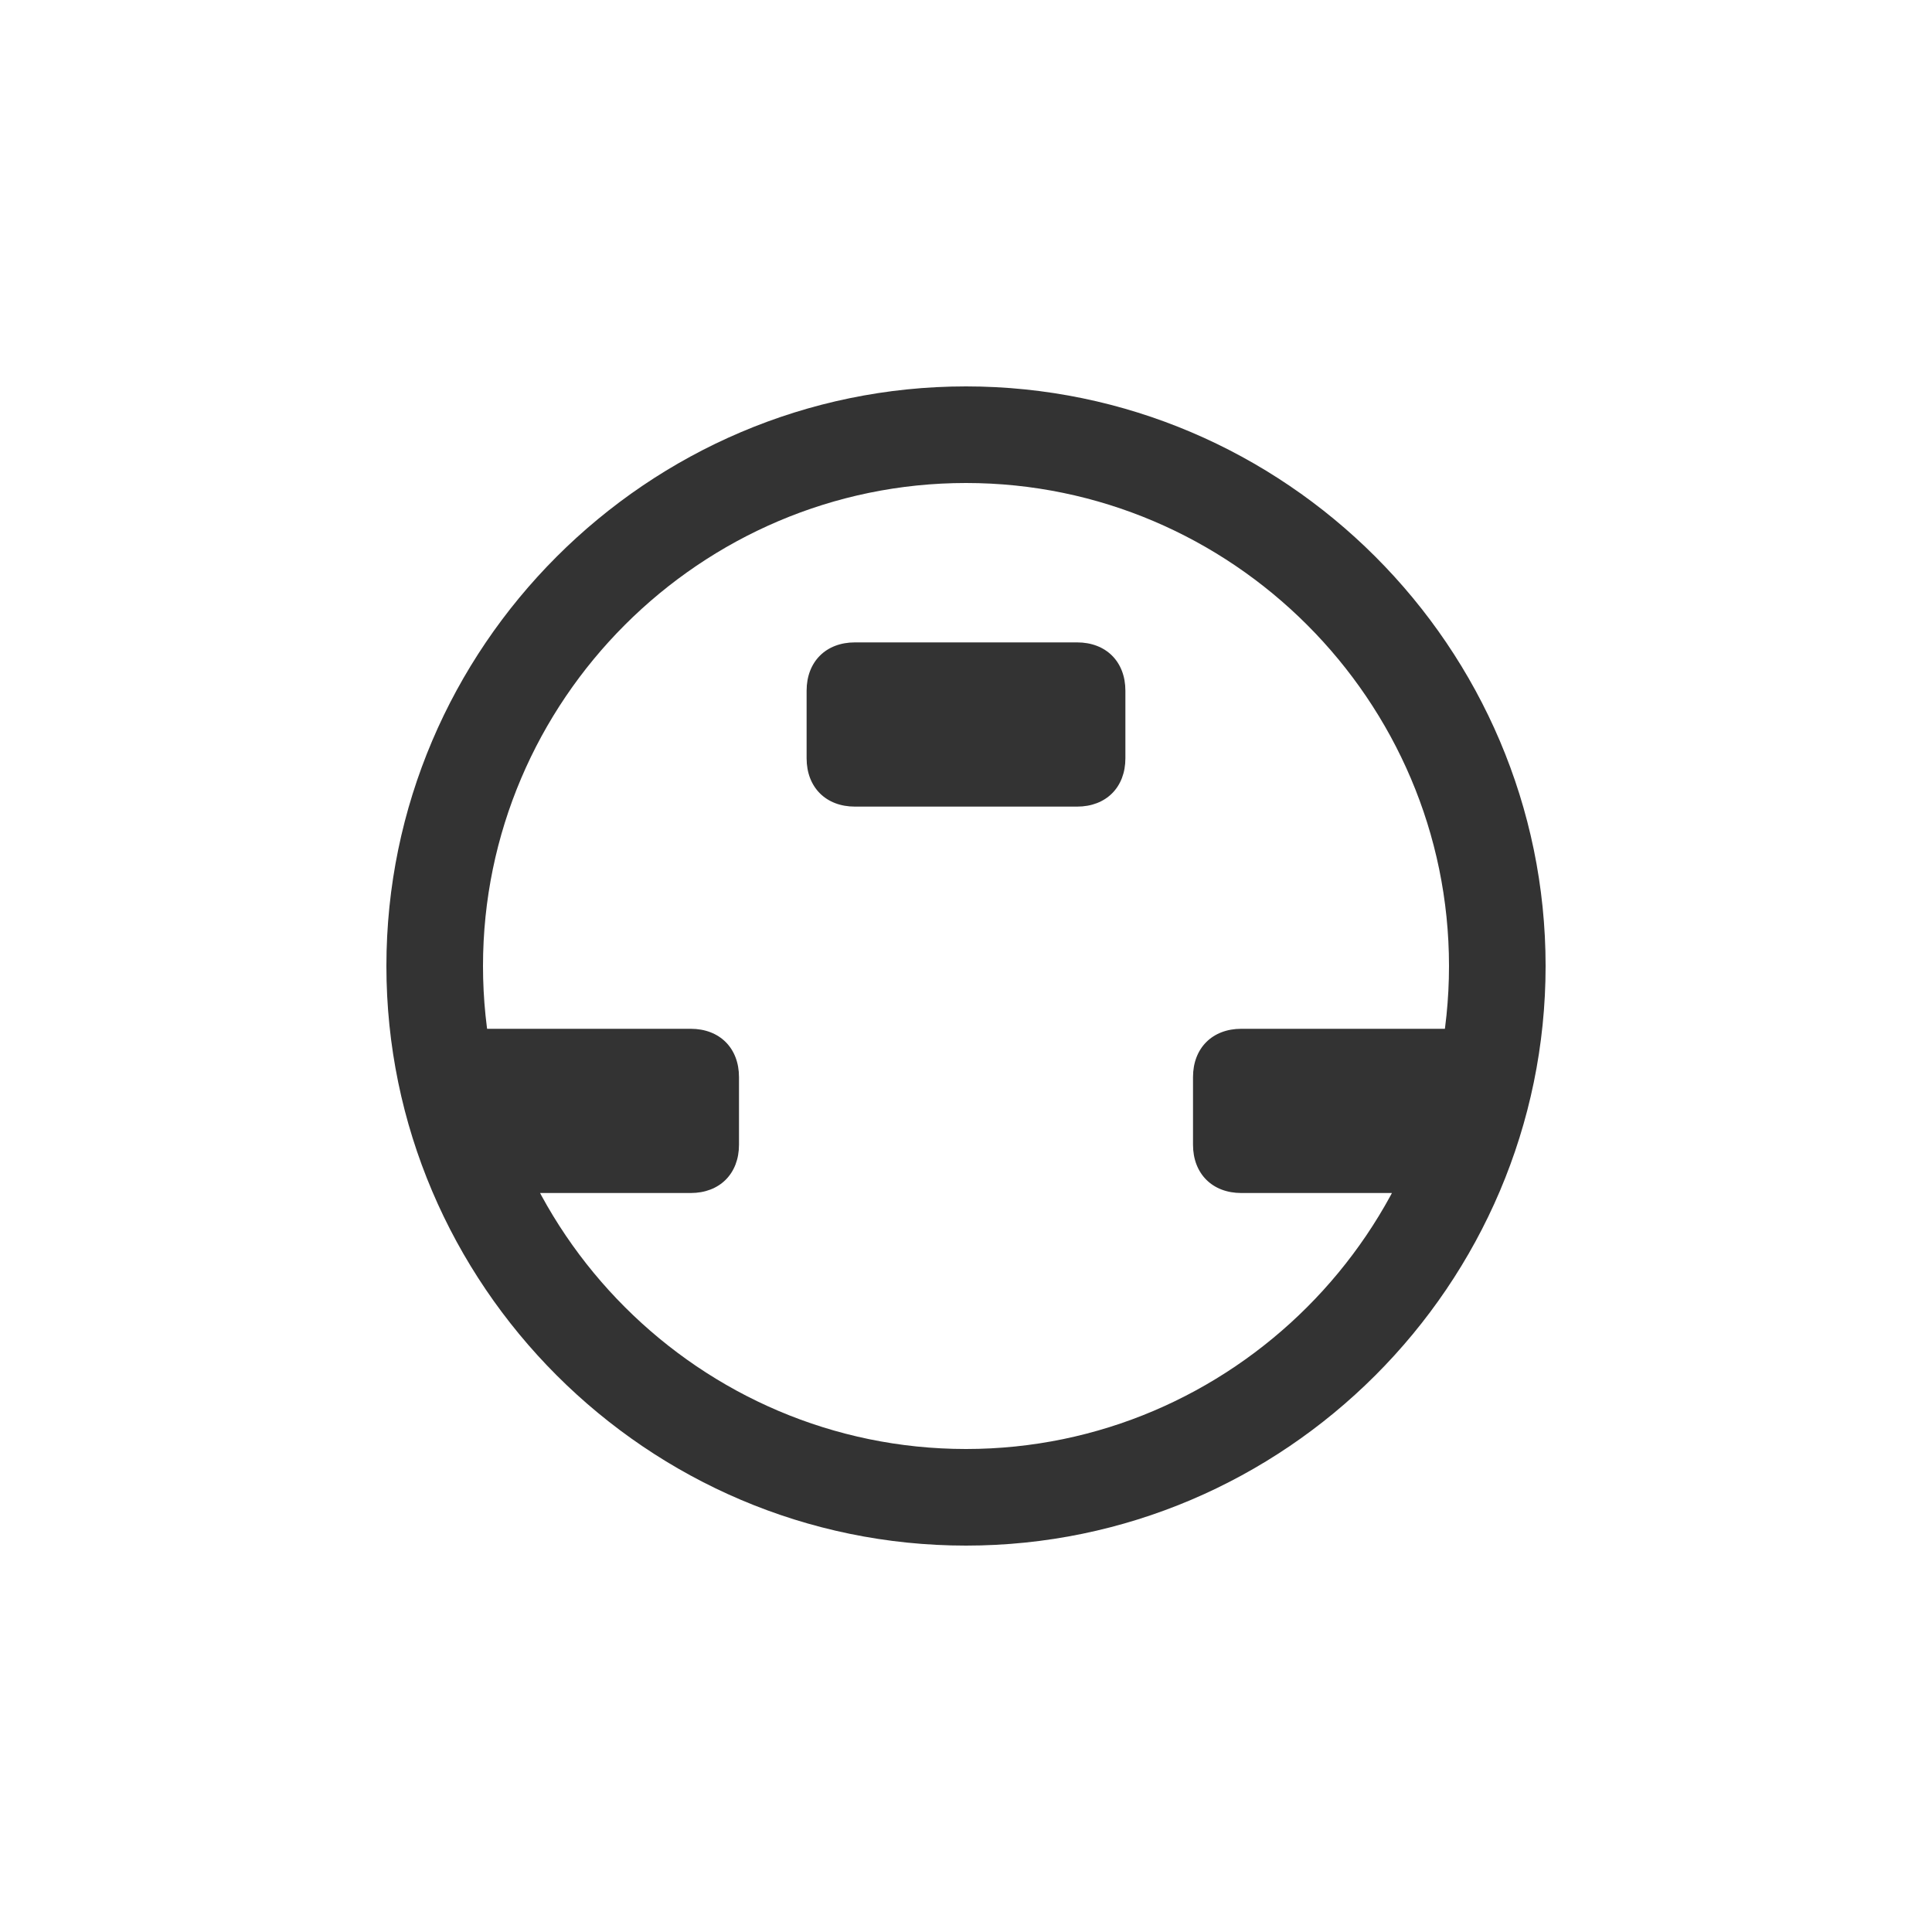 <?xml version="1.0" encoding="UTF-8"?>
<svg width="40px" height="40px" viewBox="0 0 40 40" version="1.1" xmlns="http://www.w3.org/2000/svg">
    <g stroke="none" stroke-width="1" fill="none" fill-rule="evenodd">
        <g transform="translate(8, 8)" fill="#333333" fill-rule="nonzero">
            <path d="M22.3,16.7 L17.7,16.7 C17.1,16.7 16.7,16.3 16.7,15.7 L16.7,14.3 C16.7,13.7 17.1,13.3 17.7,13.3 L22.3,13.3 C22.9,13.3 23.3,13.7 23.3,14.3 L23.3,15.7 C23.3,16.3 22.9,16.7 22.3,16.7 Z M6.3,16.7 L1.7,16.7 C1.1,16.7 0.7,16.3 0.7,15.7 L0.7,14.3 C0.7,13.7 1.1,13.3 1.7,13.3 L6.3,13.3 C6.9,13.3 7.3,13.7 7.3,14.3 L7.3,15.7 C7.3,16.3 6.9,16.7 6.3,16.7 Z M14.3,8.7 L9.7,8.7 C9.1,8.7 8.7,8.3 8.7,7.7 L8.7,6.3 C8.7,5.7 9.1,5.3 9.7,5.3 L14.3,5.3 C14.9,5.3 15.3,5.7 15.3,6.3 L15.3,7.7 C15.3,8.3 14.9,8.7 14.3,8.7 Z M12,24 C5.4,24 0,18.6 0,12 C0,5.4 5.4,0 12,0 C18.6,0 24,5.4 24,12 C24,18.6 18.6,24 12,24 Z M12,2 C6.5,2 2,6.5 2,12 C2,17.5 6.5,22 12,22 C17.5,22 22,17.5 22,12 C22,6.5 17.5,2 12,2 Z"></path>
        </g>
    </g>
</svg>
